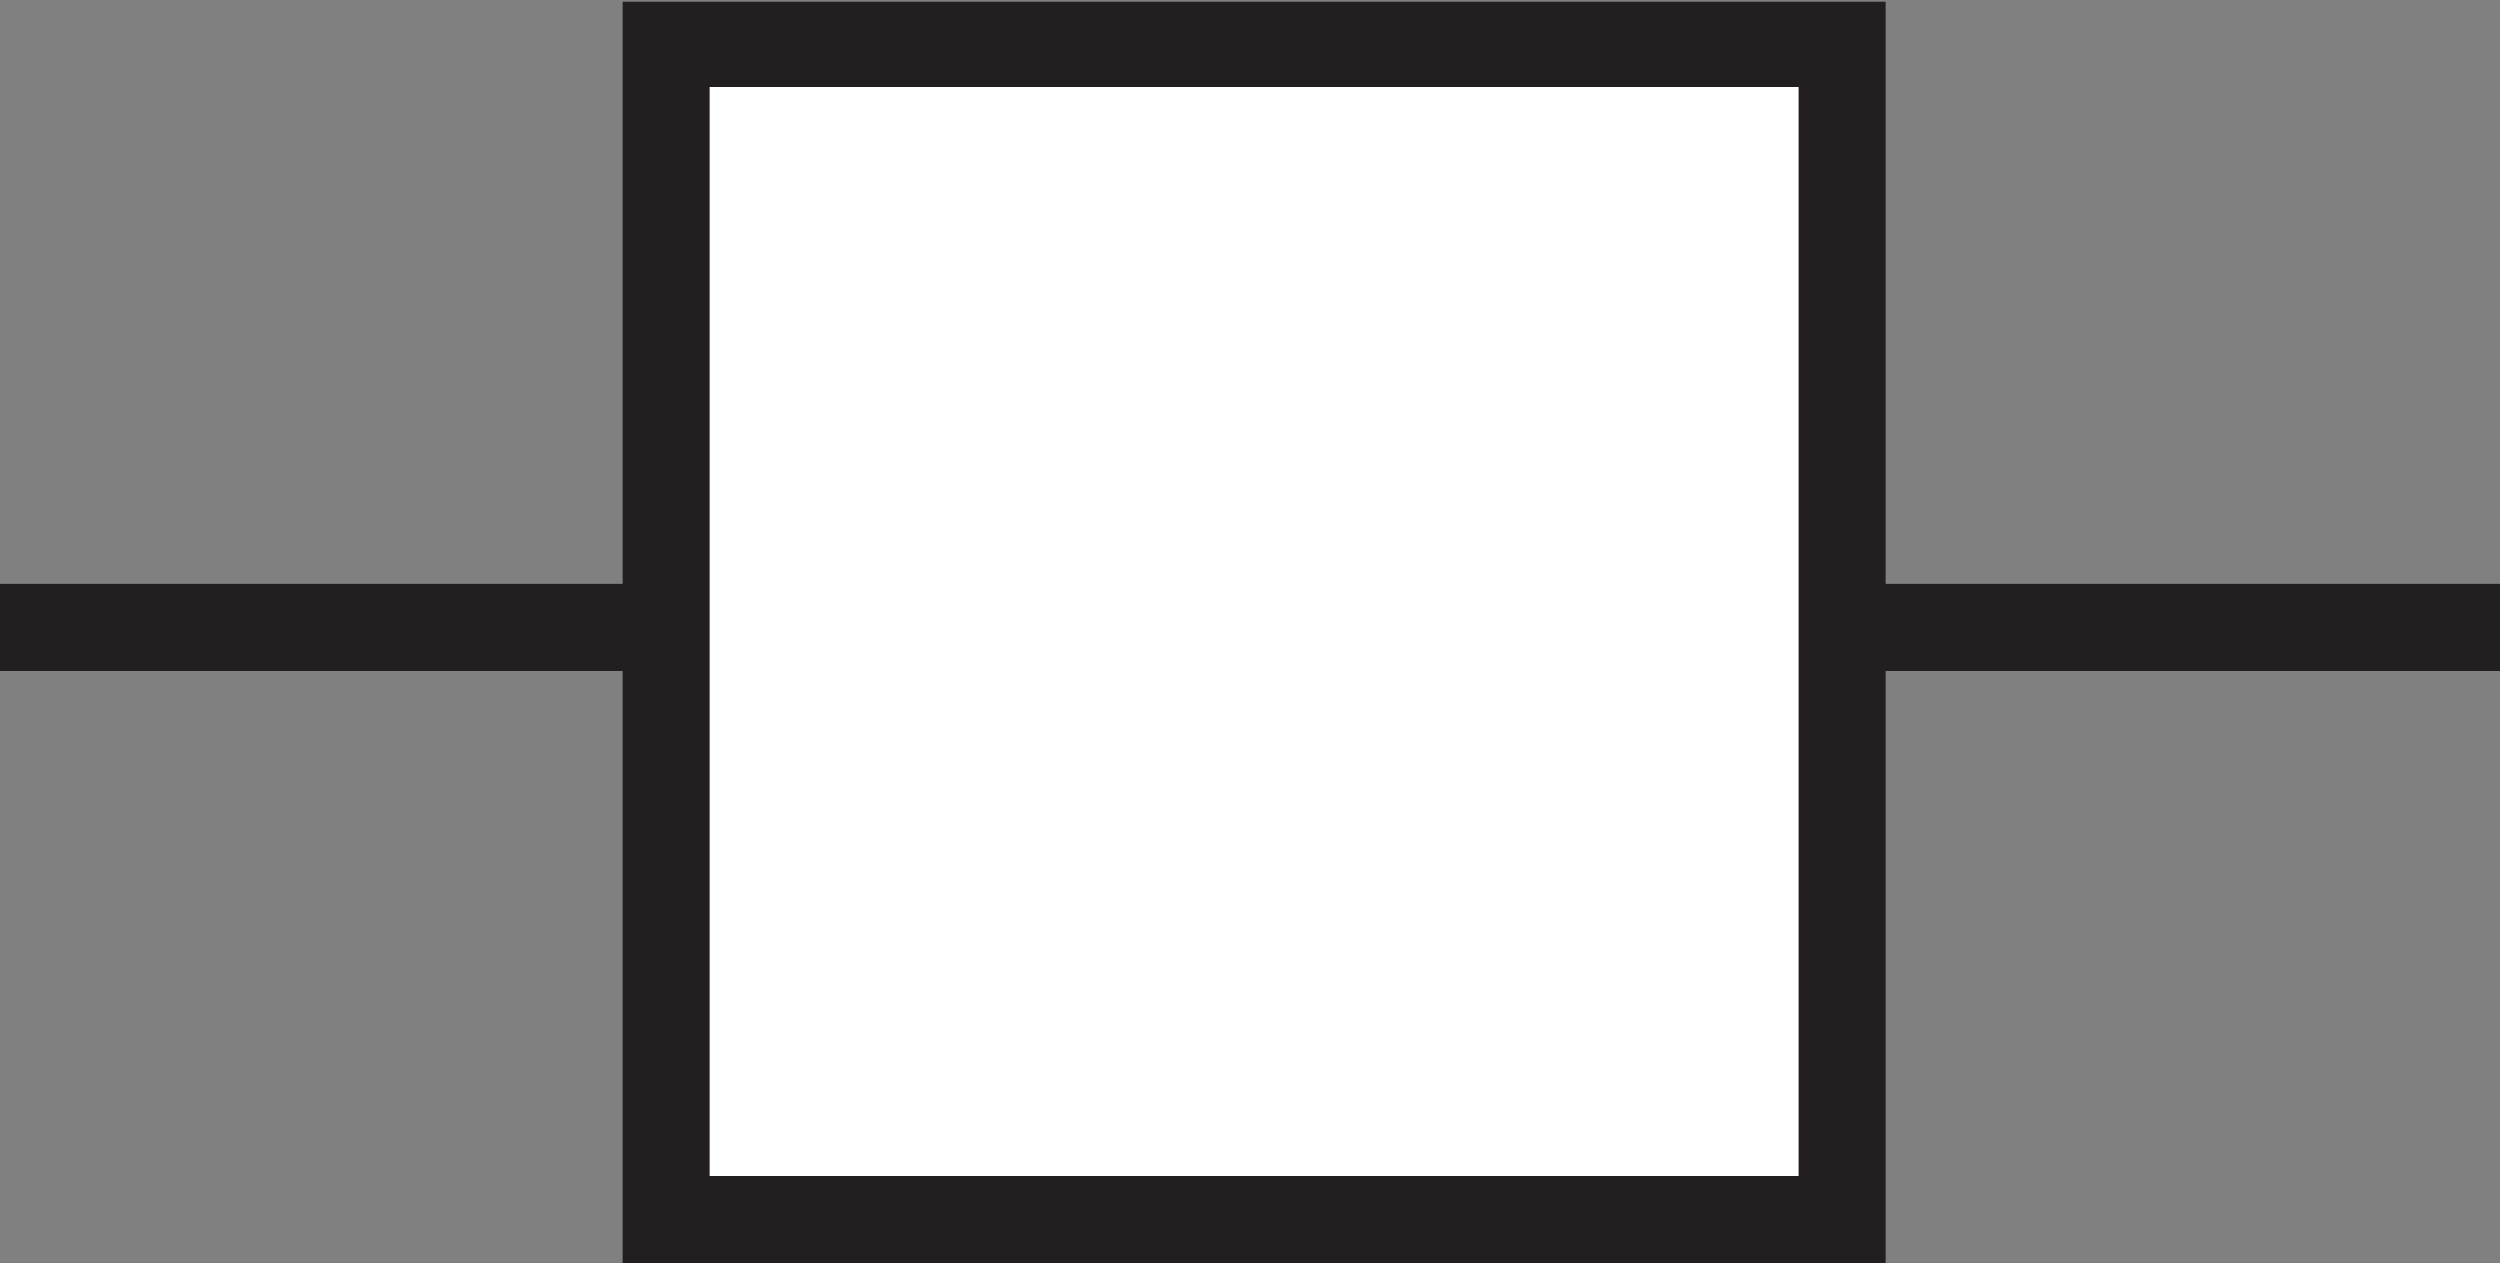 <?xml version="1.0" encoding="UTF-8" standalone="no"?>
<!-- Created with Inkscape (http://www.inkscape.org/) -->

<svg
   xmlns:dc="http://purl.org/dc/elements/1.1/"
   xmlns:cc="http://creativecommons.org/ns#"
   xmlns:rdf="http://www.w3.org/1999/02/22-rdf-syntax-ns#"
   xmlns:svg="http://www.w3.org/2000/svg"
   xmlns="http://www.w3.org/2000/svg"
   version="1.1"
   width="70.863"
   height="35.8"
   id="svg2"
   xml:space="preserve"><rect width="100%" height="100%" fill="#808080" stroke="none"/><defs
     id="defs6"><clipPath
       id="clipPath18"><path
         d="m 0,0 566.934,0 0,286 L 0,286 0,0 z"
         id="path20" /></clipPath></defs><g
     transform="matrix(1.25,0,0,-1.25,0,35.8)"
     id="g10"><rect
       width="33.891"
       height="33.654"
       rx="0.029"
       x="18.486"
       y="0.961"
       transform="matrix(0.8,0,0,-0.8,0,28.64)"
       id="rect3020"
       style="color:#000000;fill:#ffffff;fill-opacity:1;fill-rule:nonzero;stroke:none;stroke-width:1;marker:none;visibility:visible;display:inline;overflow:visible;enable-background:accumulate" /><g
       transform="scale(0.1,0.1)"
       id="g12"><g
         id="g14"><g
           clip-path="url(#clipPath18)"
           id="g16"><path
             d="m 407.852,19.734 c -17.618,0 -229.317,0 -246.934,0 0,17.602 0,229.305 0,246.942 17.617,0 229.316,0 246.934,0 0,-17.637 0,-229.34 0,-246.942 m 159.082,134.27 -139.344,0 0,132.398 -286.399,0 0,-132.398 -141.191,0 0,-19.766 141.191,0 0,-134.238 286.399,0 0,134.238 139.344,0 0,19.766"
             id="path22"
             style="fill:#231f20;fill-opacity:1;fill-rule:nonzero;stroke:none" /></g></g></g></g></svg>